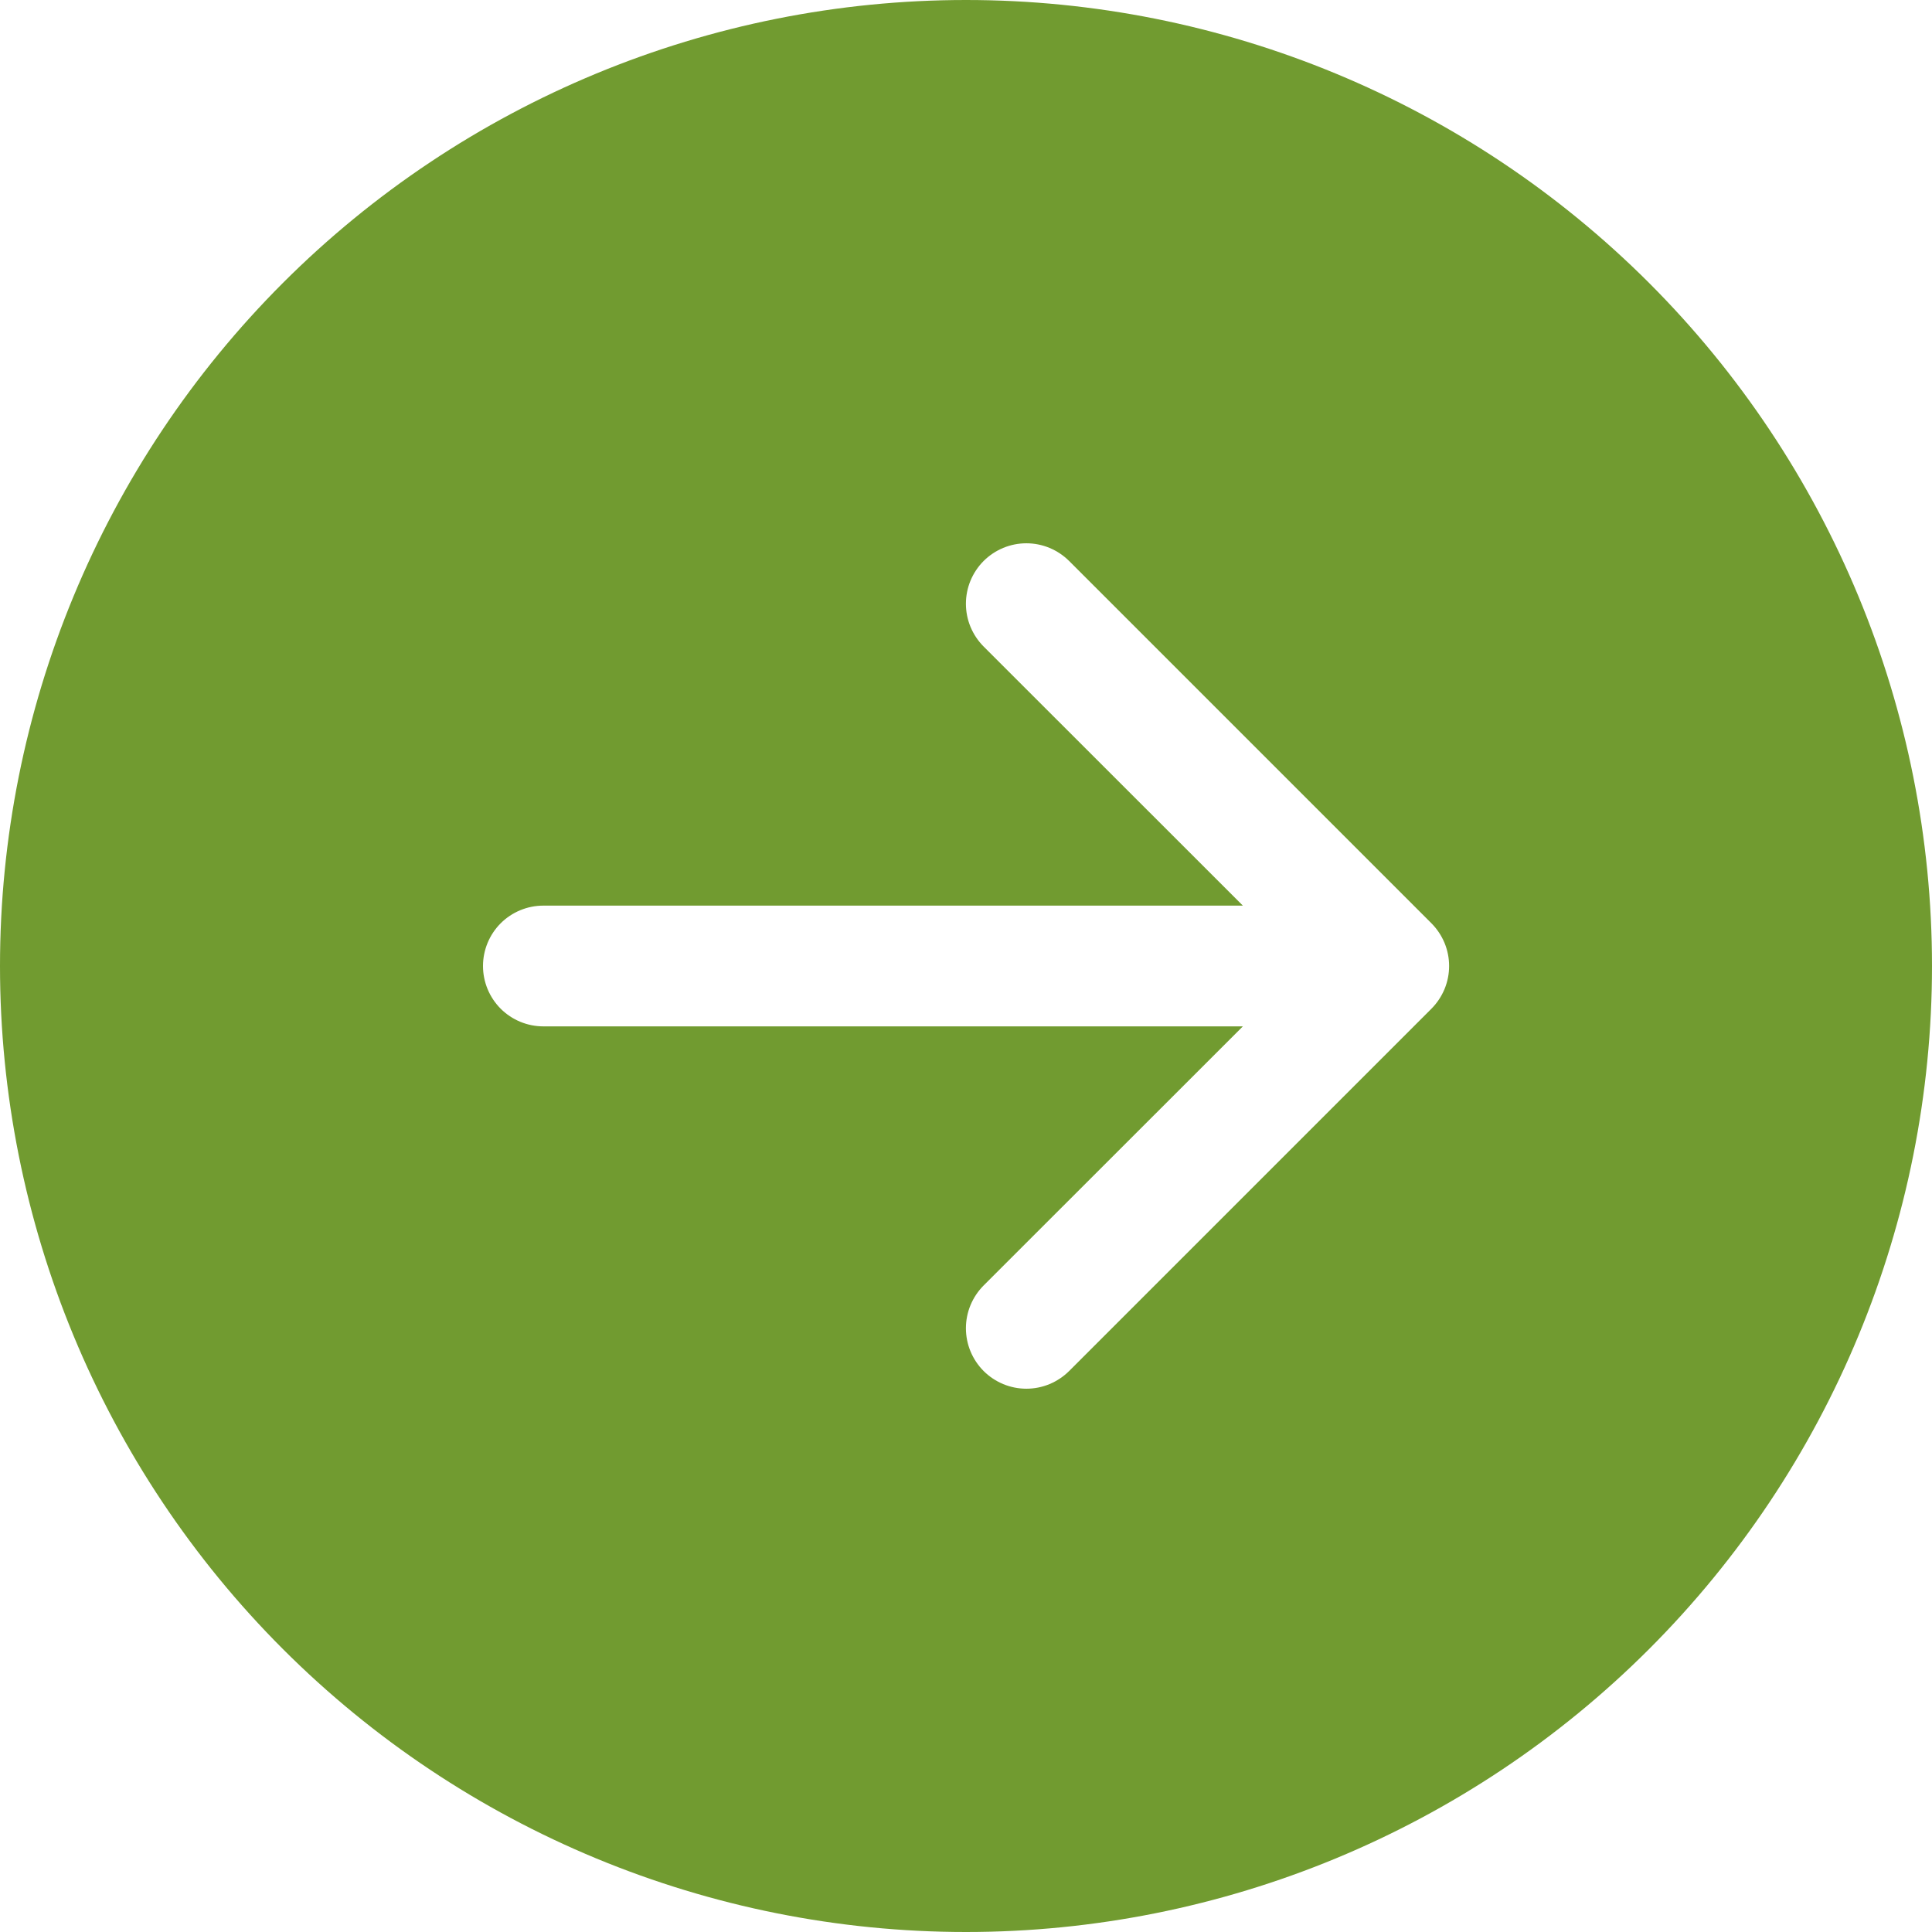 <svg width="68" height="68" viewBox="0 0 68 68" fill="none" xmlns="http://www.w3.org/2000/svg">
<path d="M34 0C43.017 0 51.665 3.582 58.042 9.958C64.418 16.335 68 24.983 68 34C68 43.017 64.418 51.665 58.042 58.042C51.665 64.418 43.017 68 34 68C24.983 68 16.335 64.418 9.958 58.042C3.582 51.665 0 43.017 0 34C0 24.983 3.582 16.335 9.958 9.958C16.335 3.582 24.983 0 34 0V0ZM19.125 31.875C18.561 31.875 18.021 32.099 17.622 32.497C17.224 32.896 17 33.436 17 34C17 34.564 17.224 35.104 17.622 35.503C18.021 35.901 18.561 36.125 19.125 36.125H43.745L34.62 45.245C34.423 45.443 34.266 45.678 34.159 45.936C34.052 46.194 33.997 46.471 33.997 46.75C33.997 47.029 34.052 47.306 34.159 47.564C34.266 47.822 34.423 48.057 34.62 48.255C34.818 48.452 35.053 48.609 35.311 48.716C35.569 48.823 35.846 48.878 36.125 48.878C36.404 48.878 36.681 48.823 36.939 48.716C37.197 48.609 37.432 48.452 37.63 48.255L50.38 35.505C50.577 35.307 50.734 35.073 50.842 34.814C50.949 34.556 51.004 34.279 51.004 34C51.004 33.721 50.949 33.444 50.842 33.186C50.734 32.927 50.577 32.693 50.38 32.495L37.63 19.745C37.432 19.548 37.197 19.391 36.939 19.284C36.681 19.177 36.404 19.122 36.125 19.122C35.846 19.122 35.569 19.177 35.311 19.284C35.053 19.391 34.818 19.548 34.62 19.745C34.423 19.943 34.266 20.178 34.159 20.436C34.052 20.694 33.997 20.971 33.997 21.25C33.997 21.529 34.052 21.806 34.159 22.064C34.266 22.322 34.423 22.557 34.62 22.755L43.745 31.875H19.125Z" fill="#719B30"/>
</svg>
